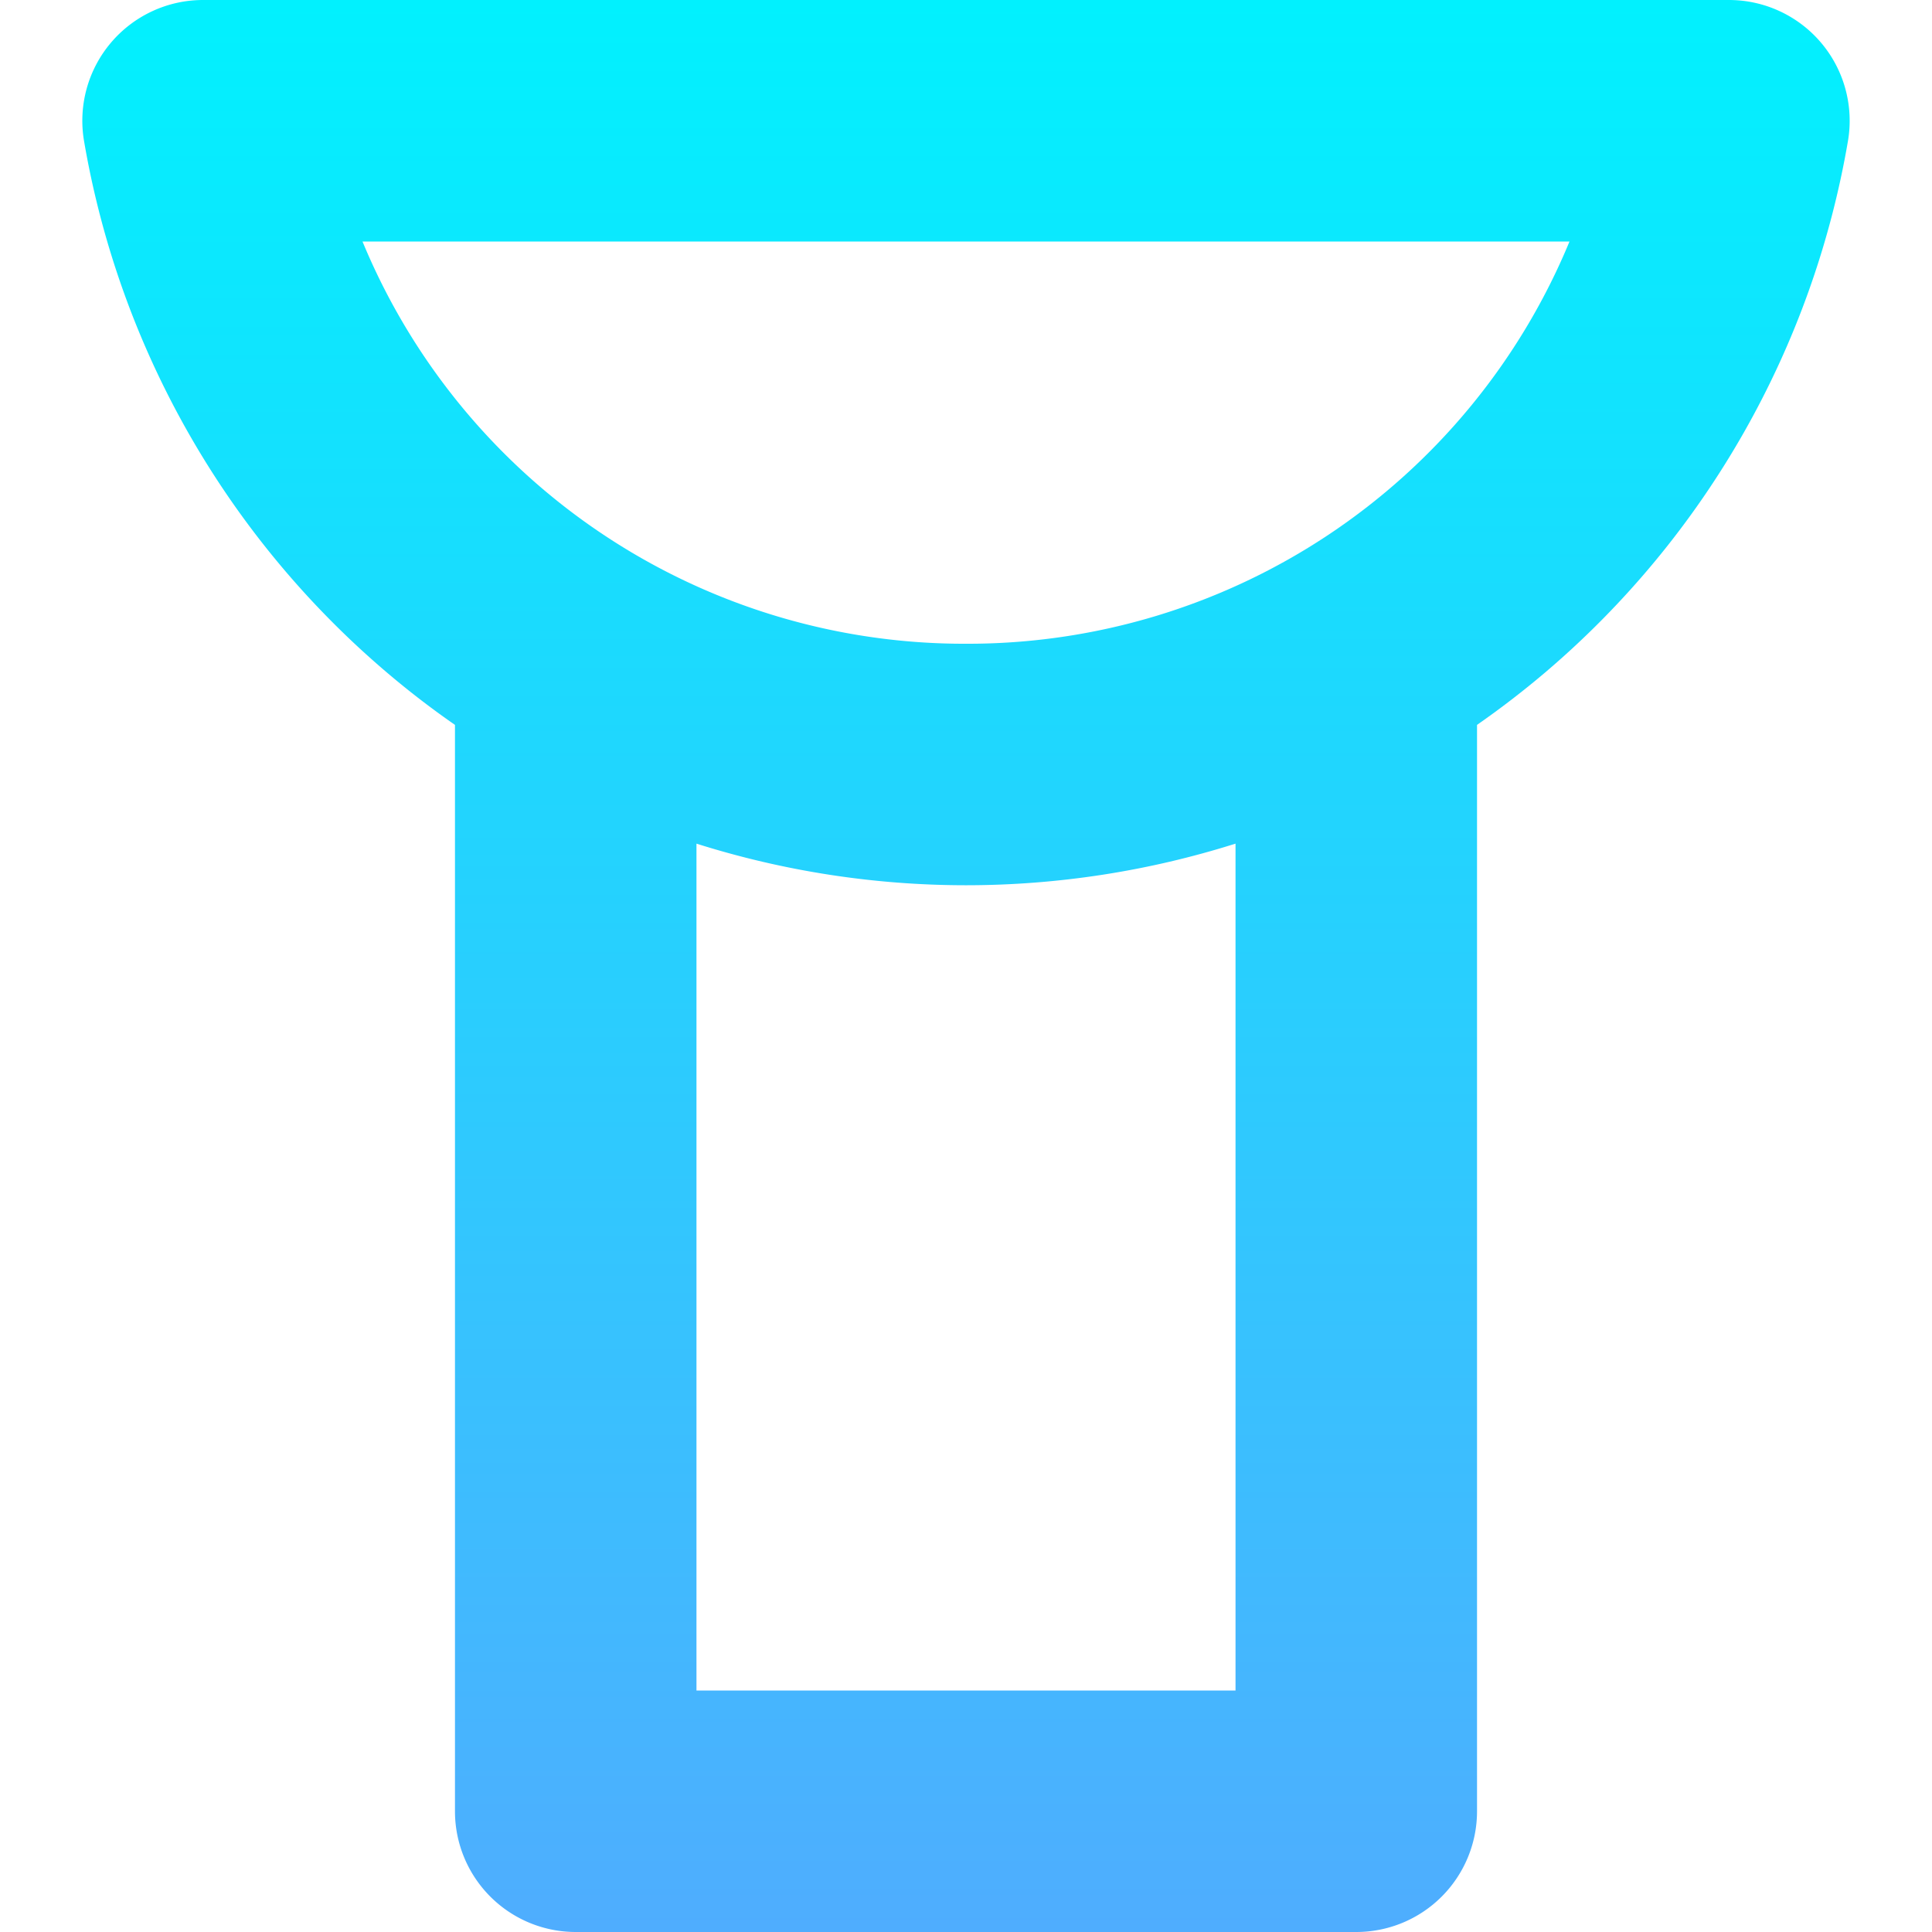 <svg id="Layer_1" height="512" viewBox="0 0 512 512" width="512" xmlns="http://www.w3.org/2000/svg" xmlns:xlink="http://www.w3.org/1999/xlink" data-name="Layer 1"><linearGradient id="linear-gradient" gradientUnits="userSpaceOnUse" x1="256" x2="256" y2="512"><stop offset="0" stop-color="#01f1fe"/><stop offset="1" stop-color="#4fadfe"/></linearGradient><path d="m482.626 11.348a32 32 0 0 0 -24.443-11.348h-404.366a32 32 0 0 0 -31.55 37.343 237.32 237.32 0 0 0 79.957 140.62q8.849 7.548 18.349 14.14v287.897a32 32 0 0 0 32 32h206.854a32 32 0 0 0 32-32v-287.9q9.481-6.6 18.35-14.141a237.318 237.318 0 0 0 79.956-140.62 32 32 0 0 0 -7.107-25.991zm-155.199 436.652h-142.854v-224.426a237.108 237.108 0 0 0 71.427 11.026 237.108 237.108 0 0 0 71.427-11.028zm-71.427-277.4a172.543 172.543 0 0 1 -159.934-106.6h319.868a172.542 172.542 0 0 1 -159.934 106.6z" fill="url(#linear-gradient)"/></svg>